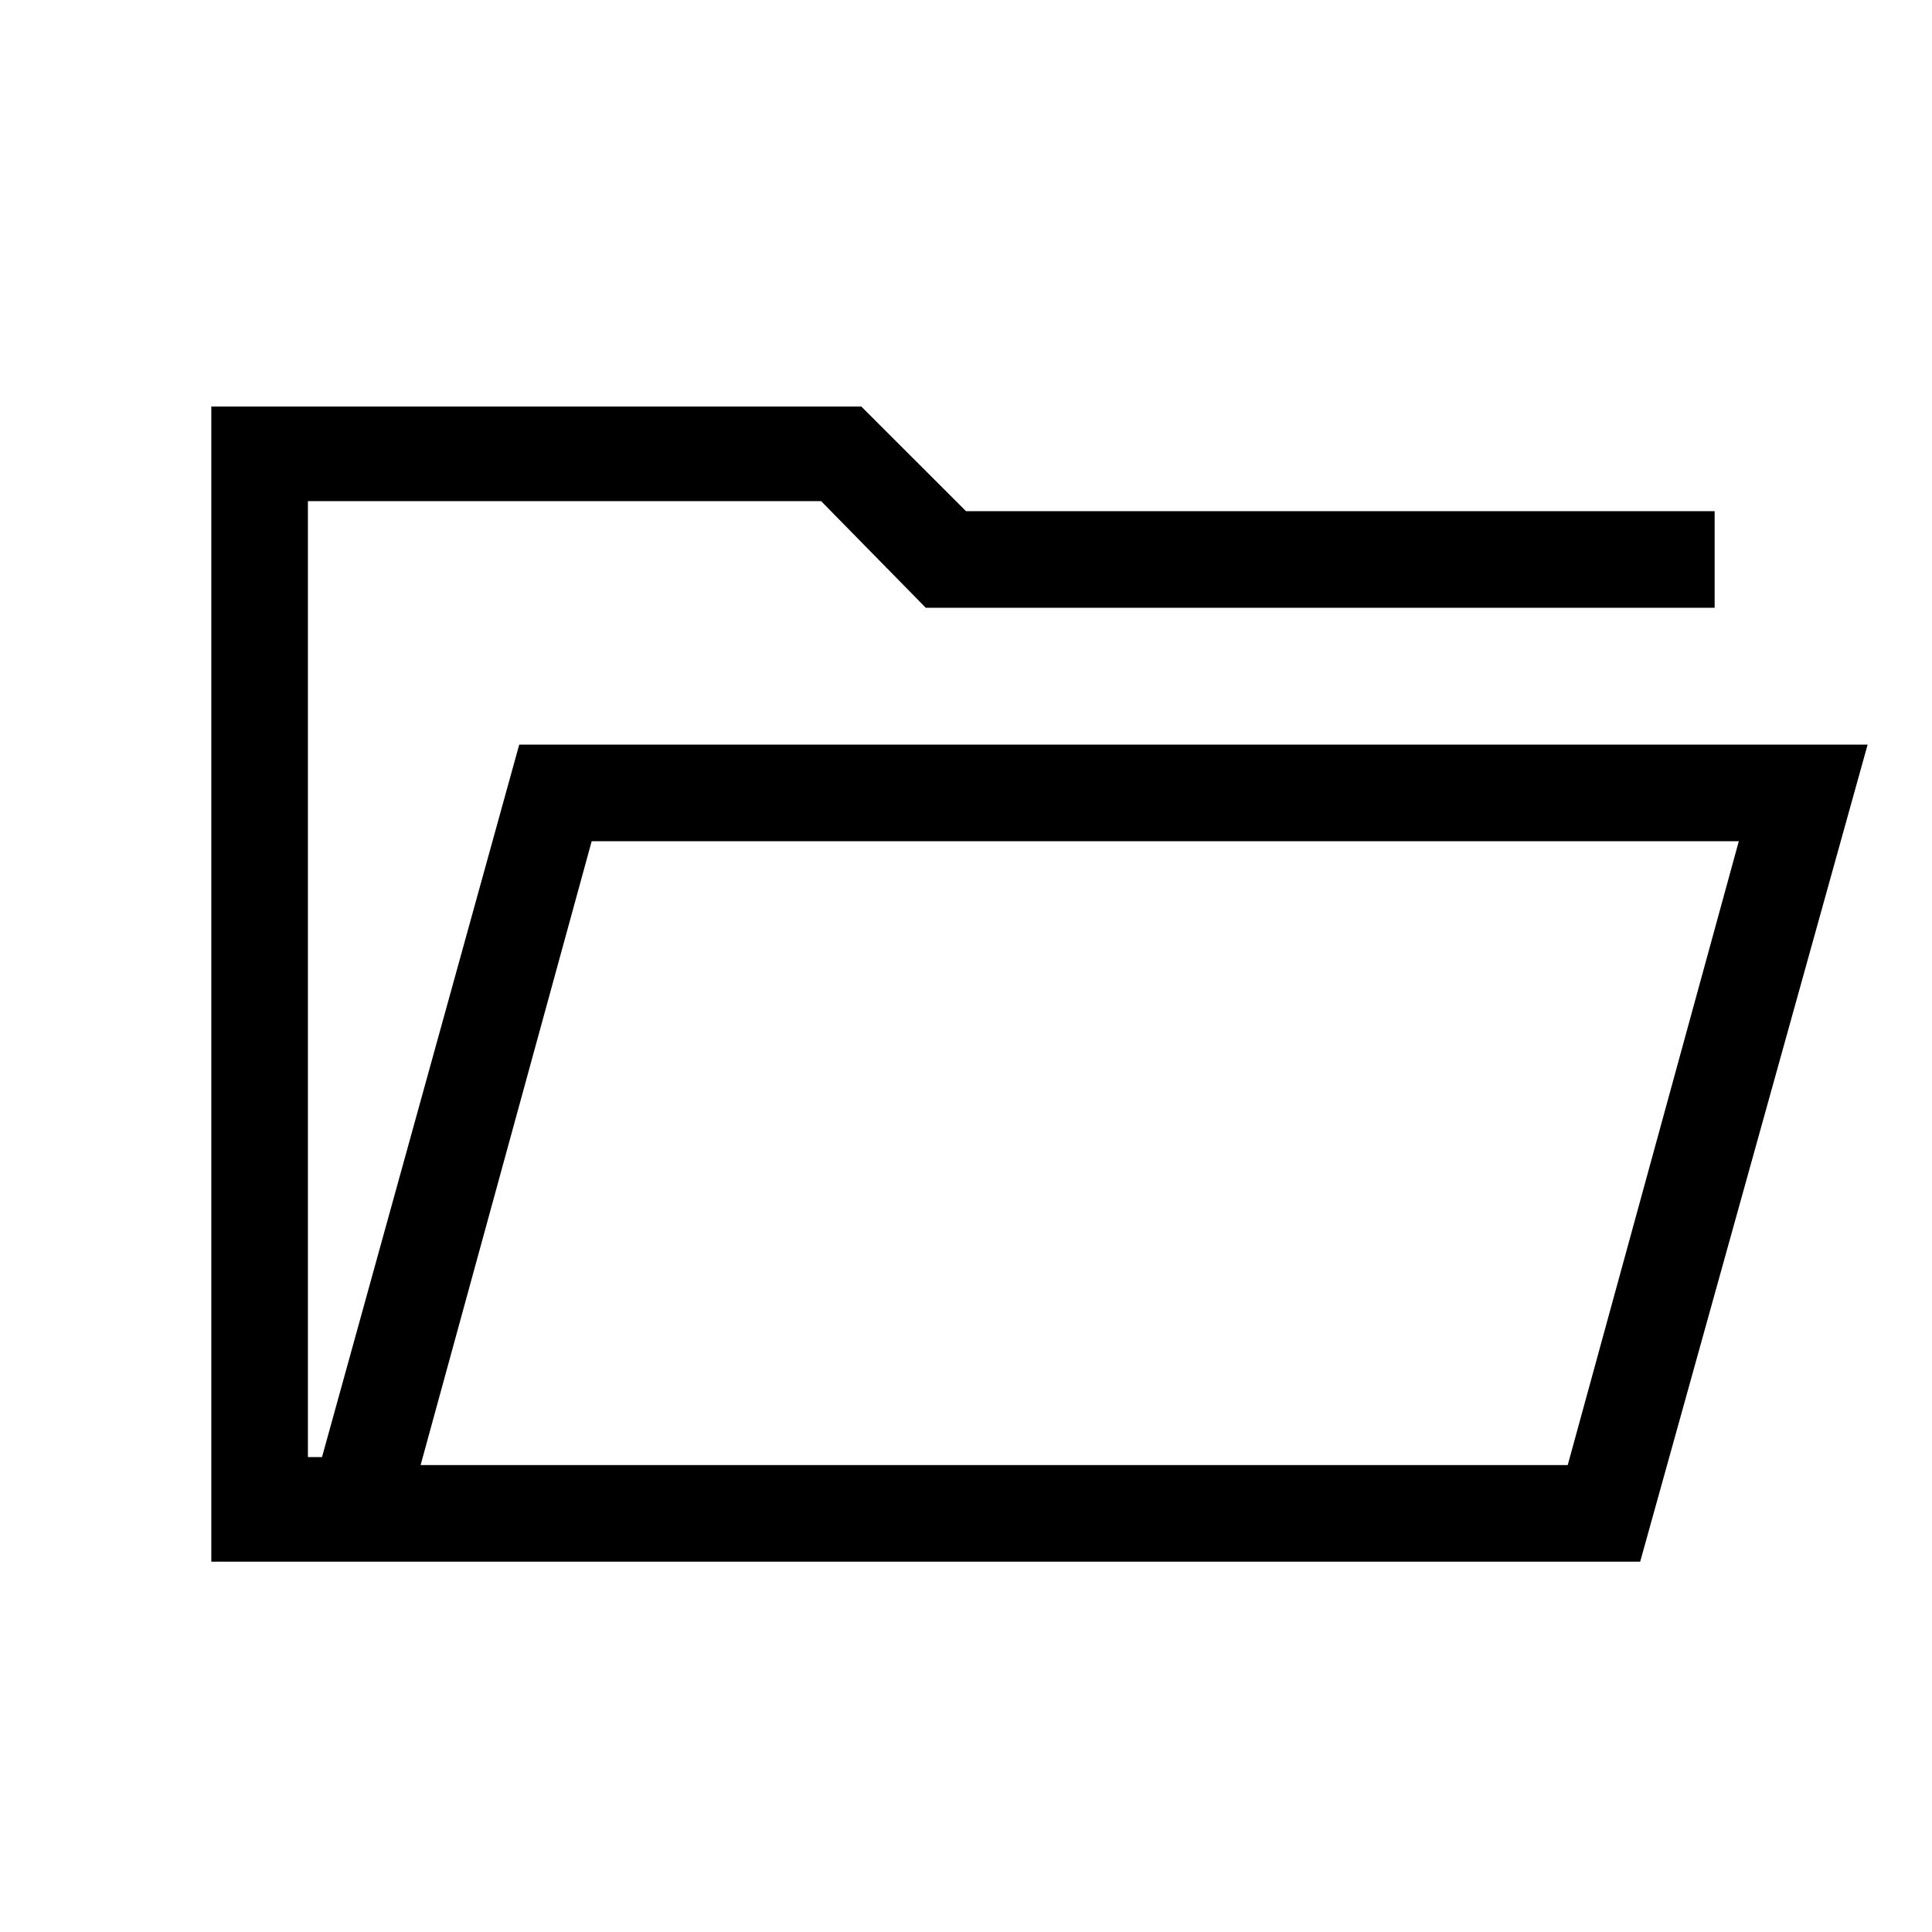 <svg xmlns="http://www.w3.org/2000/svg" height="40" width="40"><path d="M4.375 32.333V8.417h13.458L20 10.583h15.5v2H19.167L17 10.375H6.375v19.792h.292l4.083-14.75h27.917l-4.709 16.916Zm4.333-2h23.75L36 17.417H12.25Zm0 0 3.542-12.916-3.542 12.916Zm-2.333-17.75v-2.208 2.208Z"/></svg>